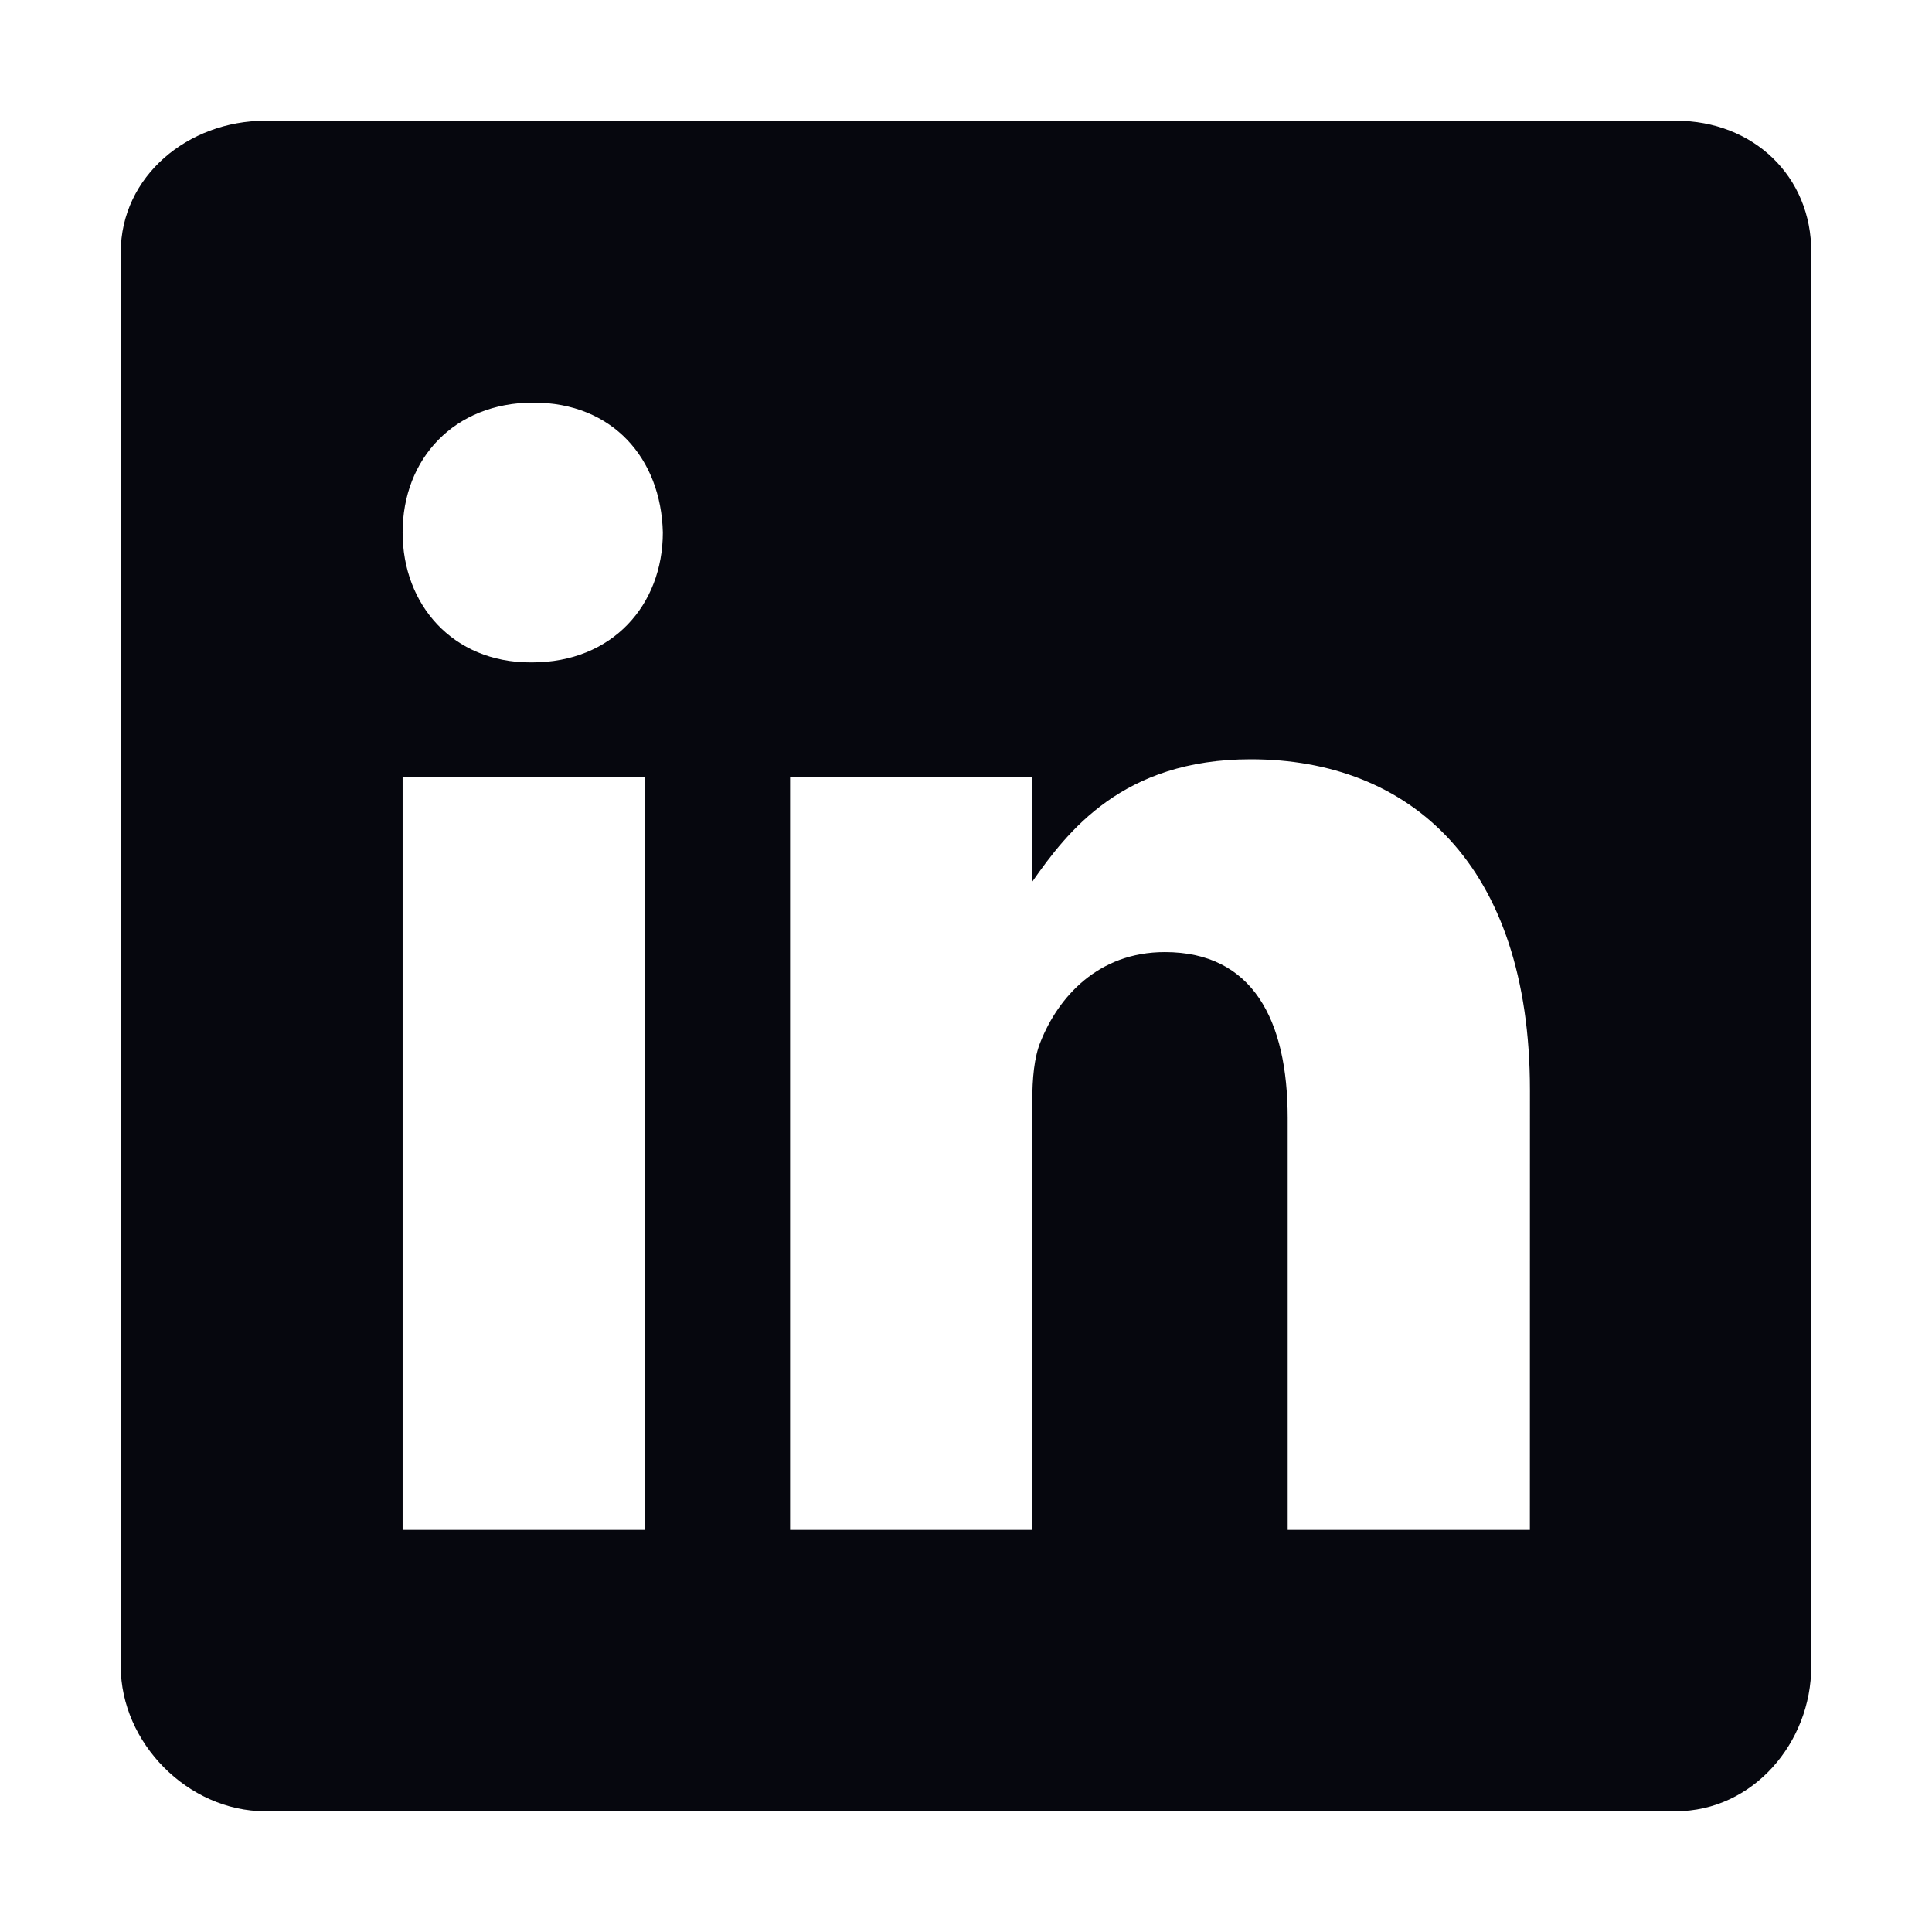 <svg width="36" height="36" viewBox="0 0 36 36" fill="none" xmlns="http://www.w3.org/2000/svg">
<g id="ion:logo-linkedin">
<path id="Vector" d="M31.231 2.25H4.942C3.505 2.25 2.25 3.284 2.25 4.703V31.051C2.25 32.478 3.505 33.75 4.942 33.75H31.223C32.667 33.75 33.75 32.47 33.75 31.051V4.703C33.758 3.284 32.667 2.25 31.231 2.25ZM12.014 28.507H7.502V14.476H12.014V28.507ZM9.914 12.343H9.882C8.438 12.343 7.502 11.268 7.502 9.922C7.502 8.551 8.462 7.502 9.939 7.502C11.415 7.502 12.319 8.544 12.351 9.922C12.35 11.268 11.415 12.343 9.914 12.343ZM28.507 28.507H23.994V20.835C23.994 18.997 23.337 17.741 21.705 17.741C20.457 17.741 19.719 18.585 19.391 19.407C19.268 19.702 19.235 20.105 19.235 20.515V28.507H14.722V14.476H19.235V16.428C19.891 15.493 20.917 14.148 23.304 14.148C26.267 14.148 28.508 16.1 28.508 20.31L28.507 28.507Z" fill="#06070E"/>
</g>
</svg>
